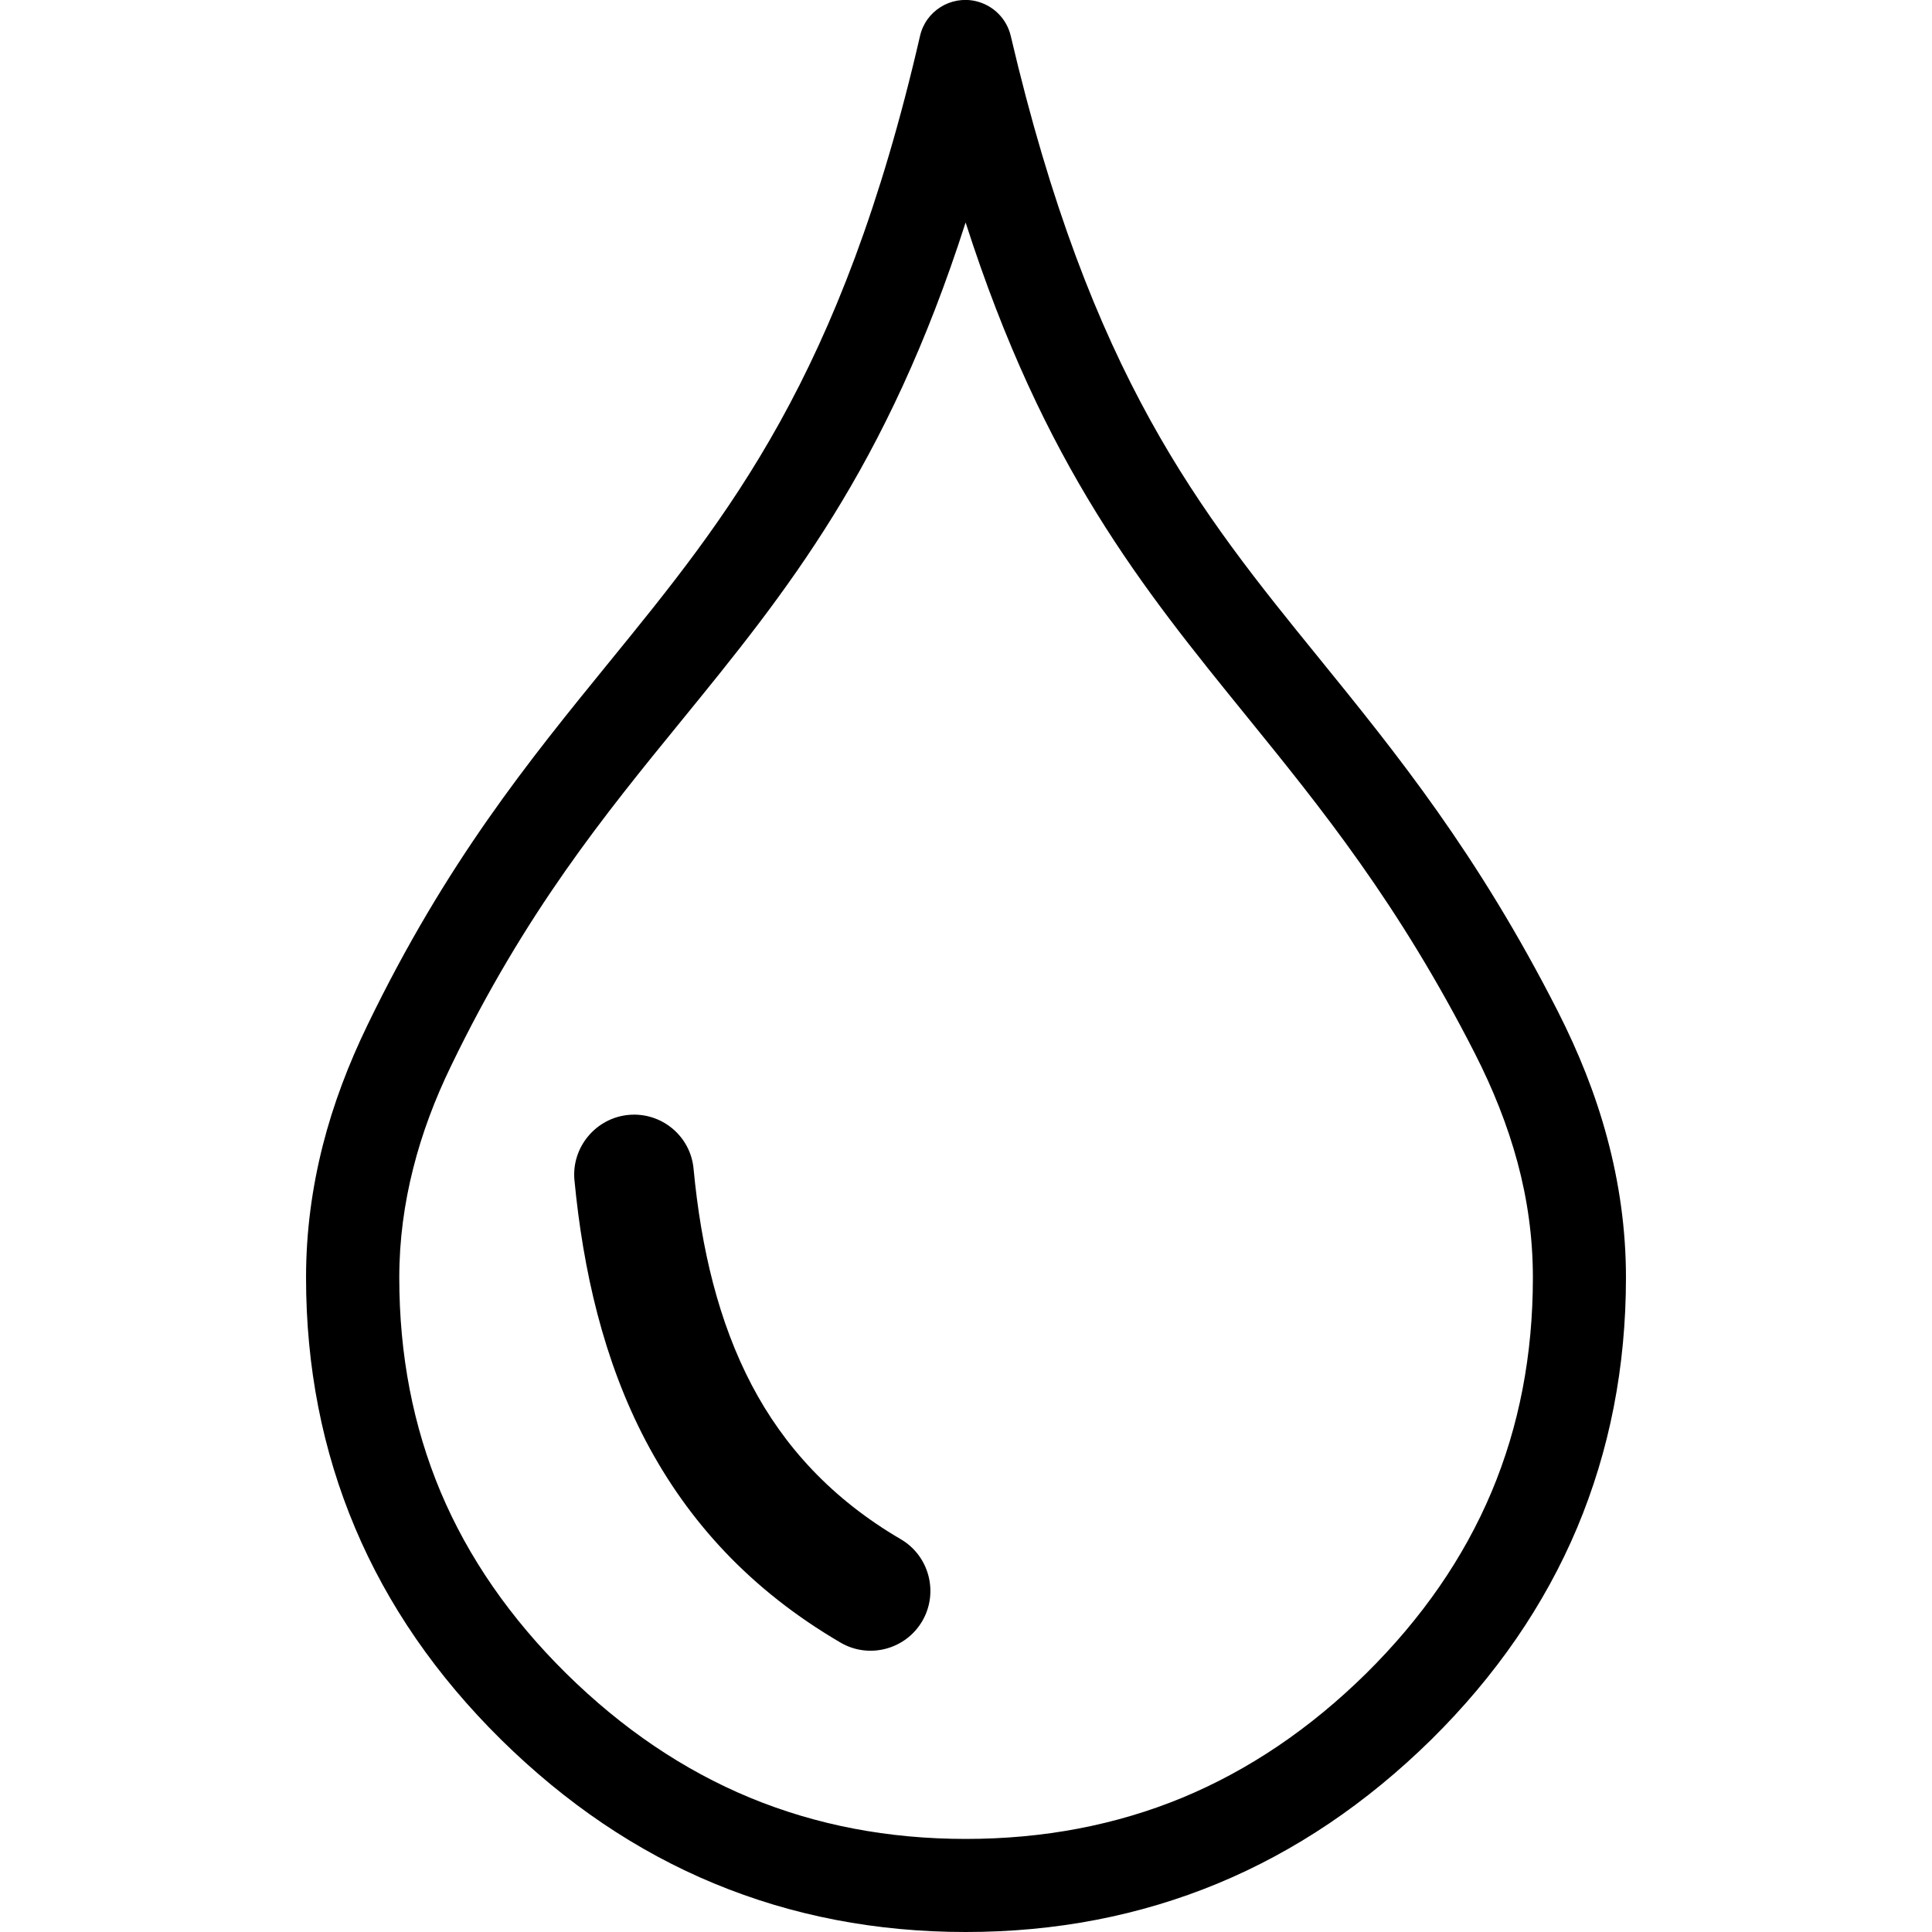 <?xml version="1.0" encoding="utf-8"?><svg version="1.1" id="Layer_1" xmlns="http://www.w3.org/2000/svg" xmlns:xlink="http://www.w3.org/1999/xlink" x="0px" y="0px" viewBox="0 0 83.95 122.88" width="40px" height="40px" style="enable-background:new 0 0 83.95 122.88" xml:space="preserve"><g><path d="M44.82,2.28c5.08,21.69,12.03,30.25,19.61,39.58c4.9,6.04,10.06,12.39,15.19,22.47c1.31,2.58,2.39,5.25,3.14,8.06 c0.76,2.84,1.19,5.79,1.19,8.87c0,5.68-1.04,10.99-3.11,15.92c-2.07,4.91-5.16,9.4-9.27,13.46c-4.12,4.05-8.65,7.11-13.6,9.16 c-4.96,2.05-10.3,3.08-16.01,3.08c-5.71,0-11.04-1.03-15.99-3.08c-4.93-2.04-9.45-5.1-13.57-9.16c-4.11-4.06-7.21-8.55-9.28-13.46 C1.04,92.25,0,86.94,0,81.26c0-2.91,0.38-5.7,1.06-8.39c0.67-2.64,1.64-5.18,2.84-7.66c5.02-10.38,10.29-16.84,15.36-23.07 c7.61-9.34,14.79-18.14,19.79-39.85c0.36-1.59,1.95-2.58,3.54-2.22C43.74,0.34,44.57,1.22,44.82,2.28L44.82,2.28z M20.52,70.91 c2.1-0.19,3.95,1.36,4.13,3.45c0.48,5.06,1.59,9.72,3.7,13.74c2.04,3.88,5.08,7.23,9.48,9.8c1.81,1.06,2.42,3.4,1.36,5.21 c-1.06,1.81-3.4,2.42-5.2,1.36c-5.73-3.35-9.69-7.71-12.38-12.82c-2.7-5.14-3.99-10.86-4.54-16.6 C16.88,72.96,18.44,71.1,20.52,70.91L20.52,70.91z M59.85,45.59c-6.68-8.23-12.9-15.88-17.9-31.44 c-5.02,15.66-11.4,23.5-18.1,31.72c-4.86,5.96-9.9,12.14-14.62,21.91c-1.02,2.1-1.85,4.28-2.42,6.55 c-0.56,2.22-0.88,4.52-0.88,6.93c0,4.92,0.88,9.46,2.63,13.63c1.76,4.18,4.43,8.03,7.98,11.54c3.57,3.52,7.47,6.16,11.7,7.91 c4.21,1.74,8.78,2.62,13.72,2.62c4.96,0,9.55-0.88,13.77-2.62c4.22-1.75,8.13-4.39,11.7-7.91c3.55-3.51,6.21-7.36,7.97-11.54 c1.75-4.16,2.63-8.7,2.63-13.63c0-2.57-0.35-5-0.98-7.34c-0.64-2.37-1.56-4.66-2.7-6.9C69.47,57.44,64.54,51.37,59.85,45.59 L59.85,45.59z"/></g></svg>
